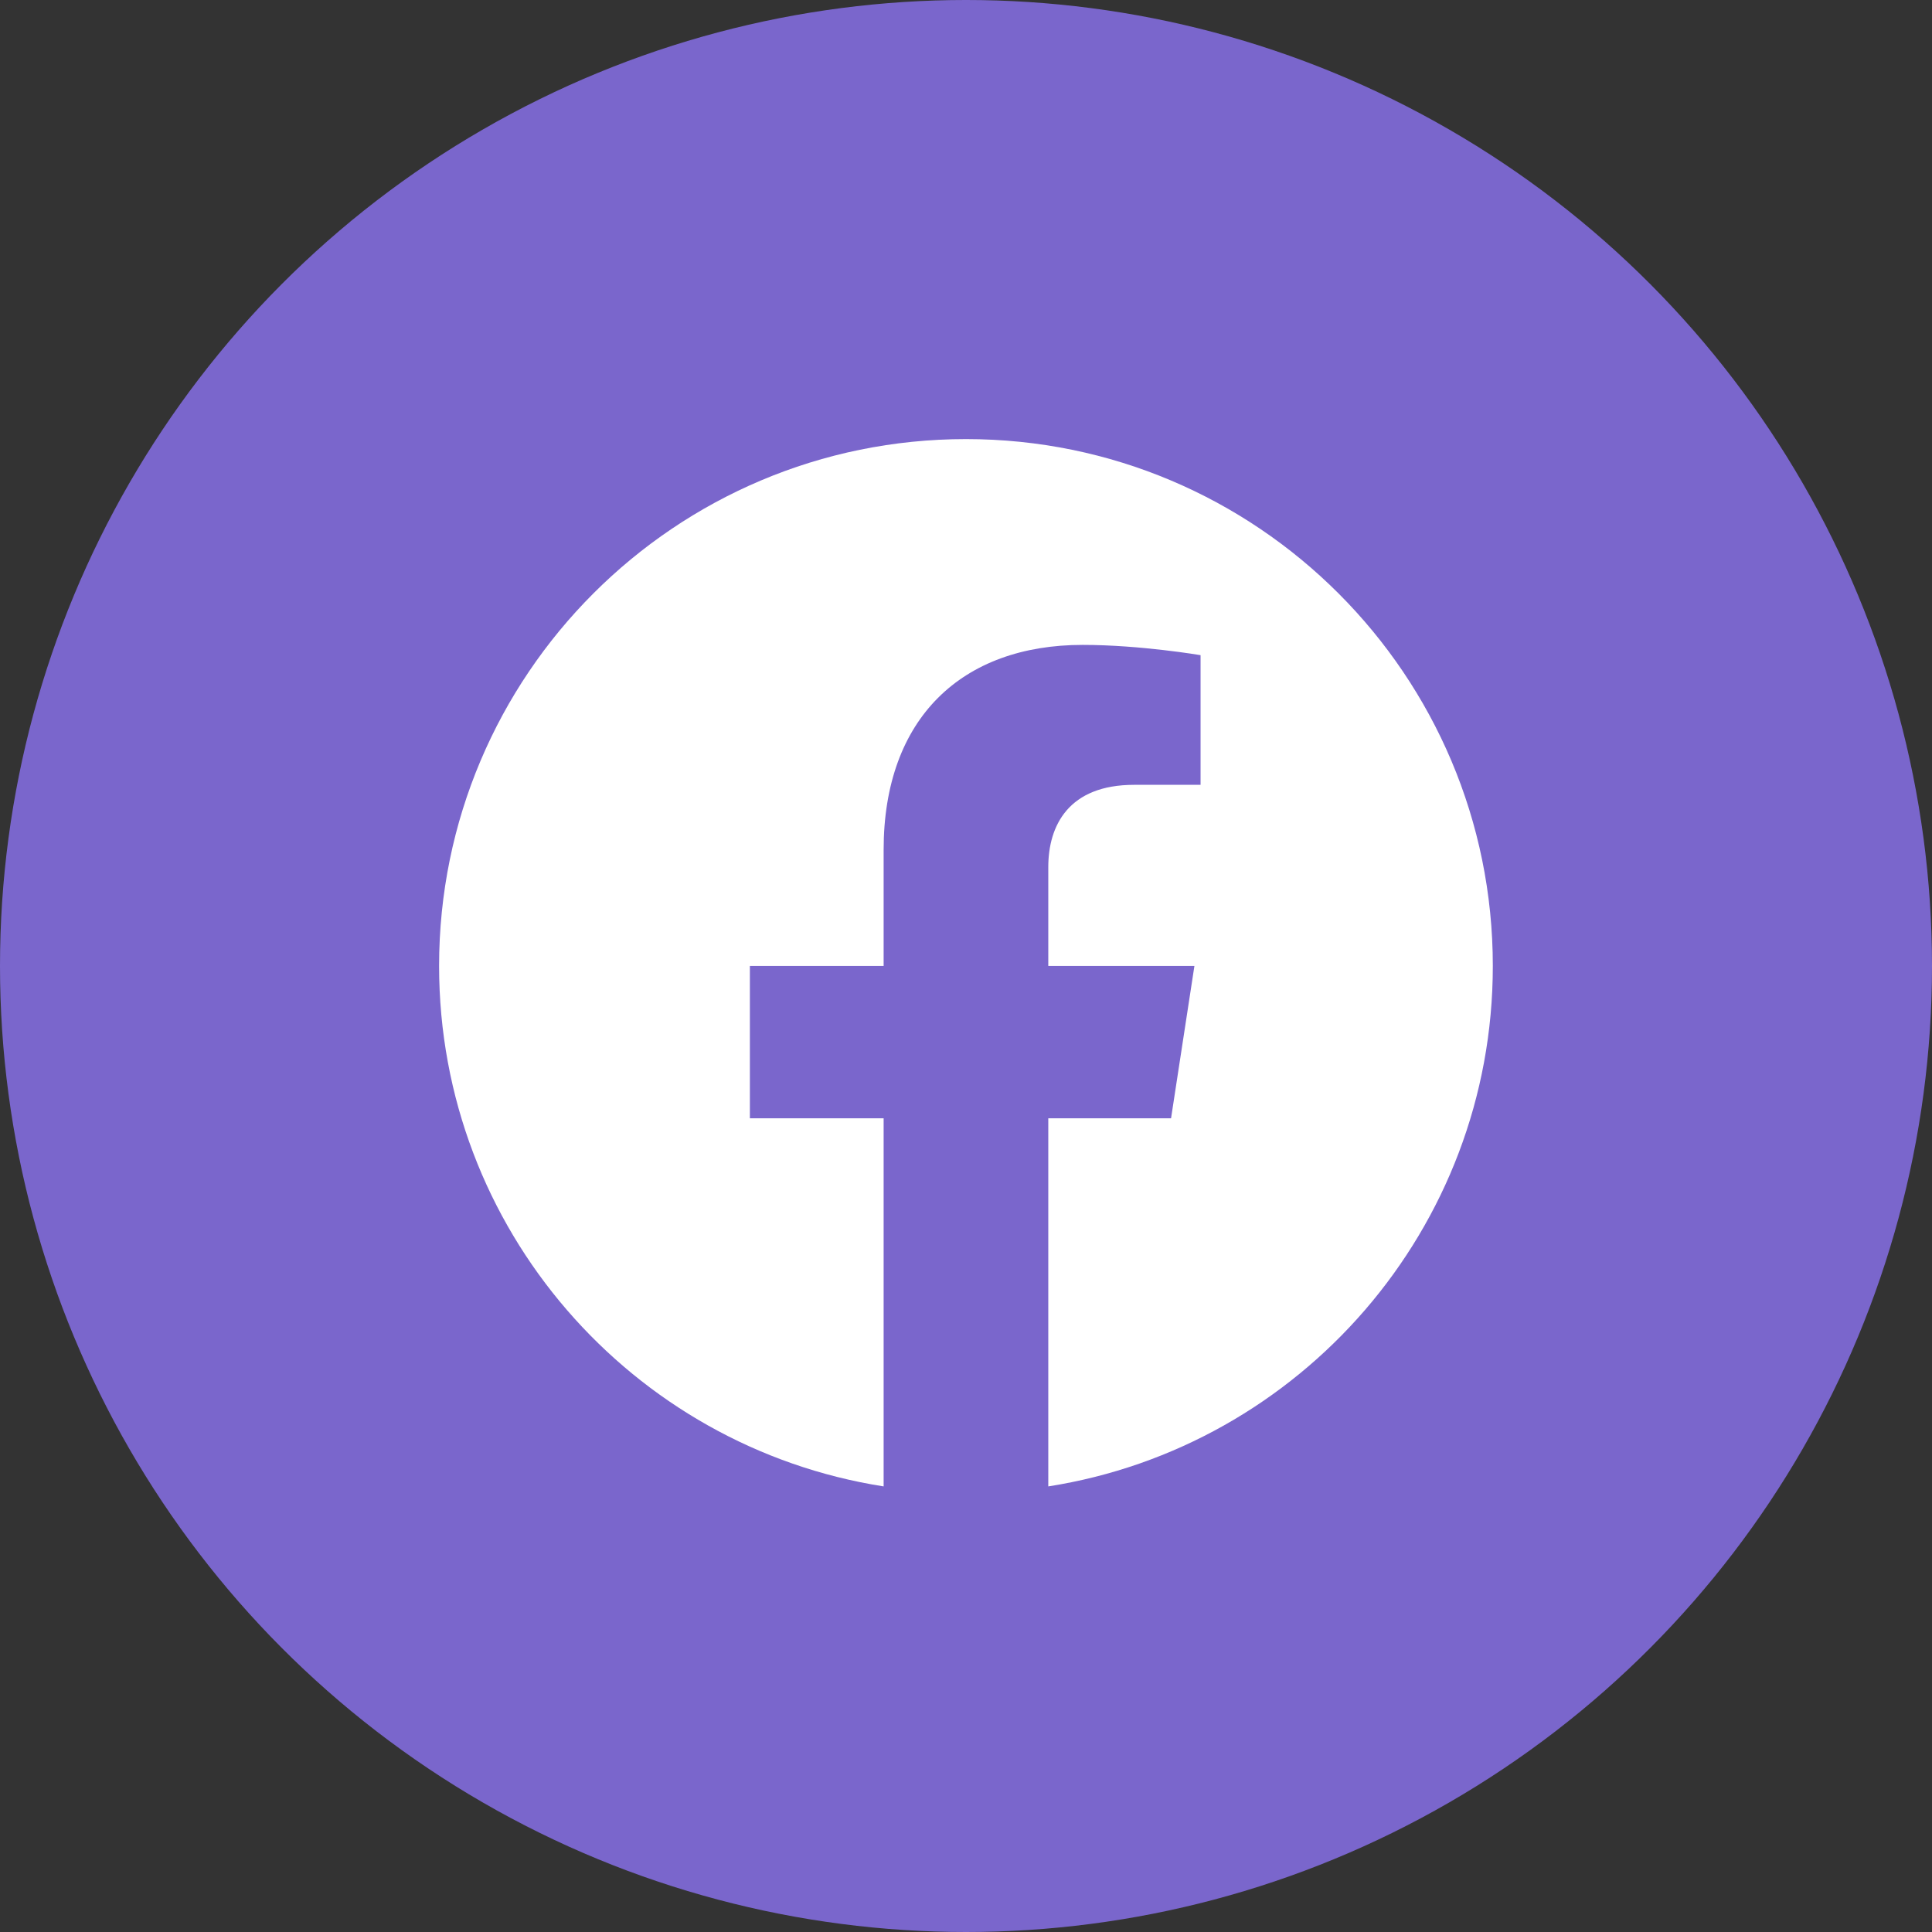 <svg width="44" height="44" viewBox="0 0 44 44" fill="none" xmlns="http://www.w3.org/2000/svg">
<rect x="0" y="0" width="44" height="44" fill="#333333" stroke="none"/>
<circle cx="22" cy="22" r="22" fill="#7A66CC"/>
<g clip-path="url(#clip0_28829_60)">
<path d="M33.998 21.999C33.998 15.372 28.626 10 21.999 10C15.372 10 10 15.372 10 21.999C10 27.988 14.388 32.952 20.124 33.852V25.468H17.078V21.999H20.124V19.355C20.124 16.348 21.916 14.687 24.656 14.687C25.969 14.687 27.342 14.921 27.342 14.921V17.874H25.829C24.339 17.874 23.874 18.799 23.874 19.748V21.999H27.202L26.67 25.468H23.874V33.852C29.61 32.952 33.998 27.988 33.998 21.999Z" fill="white"/>
</g>
<defs>
<clipPath id="clip0_28829_60">
<rect width="24" height="24" fill="white" transform="translate(10 10)"/>
</clipPath>
</defs>
</svg>
